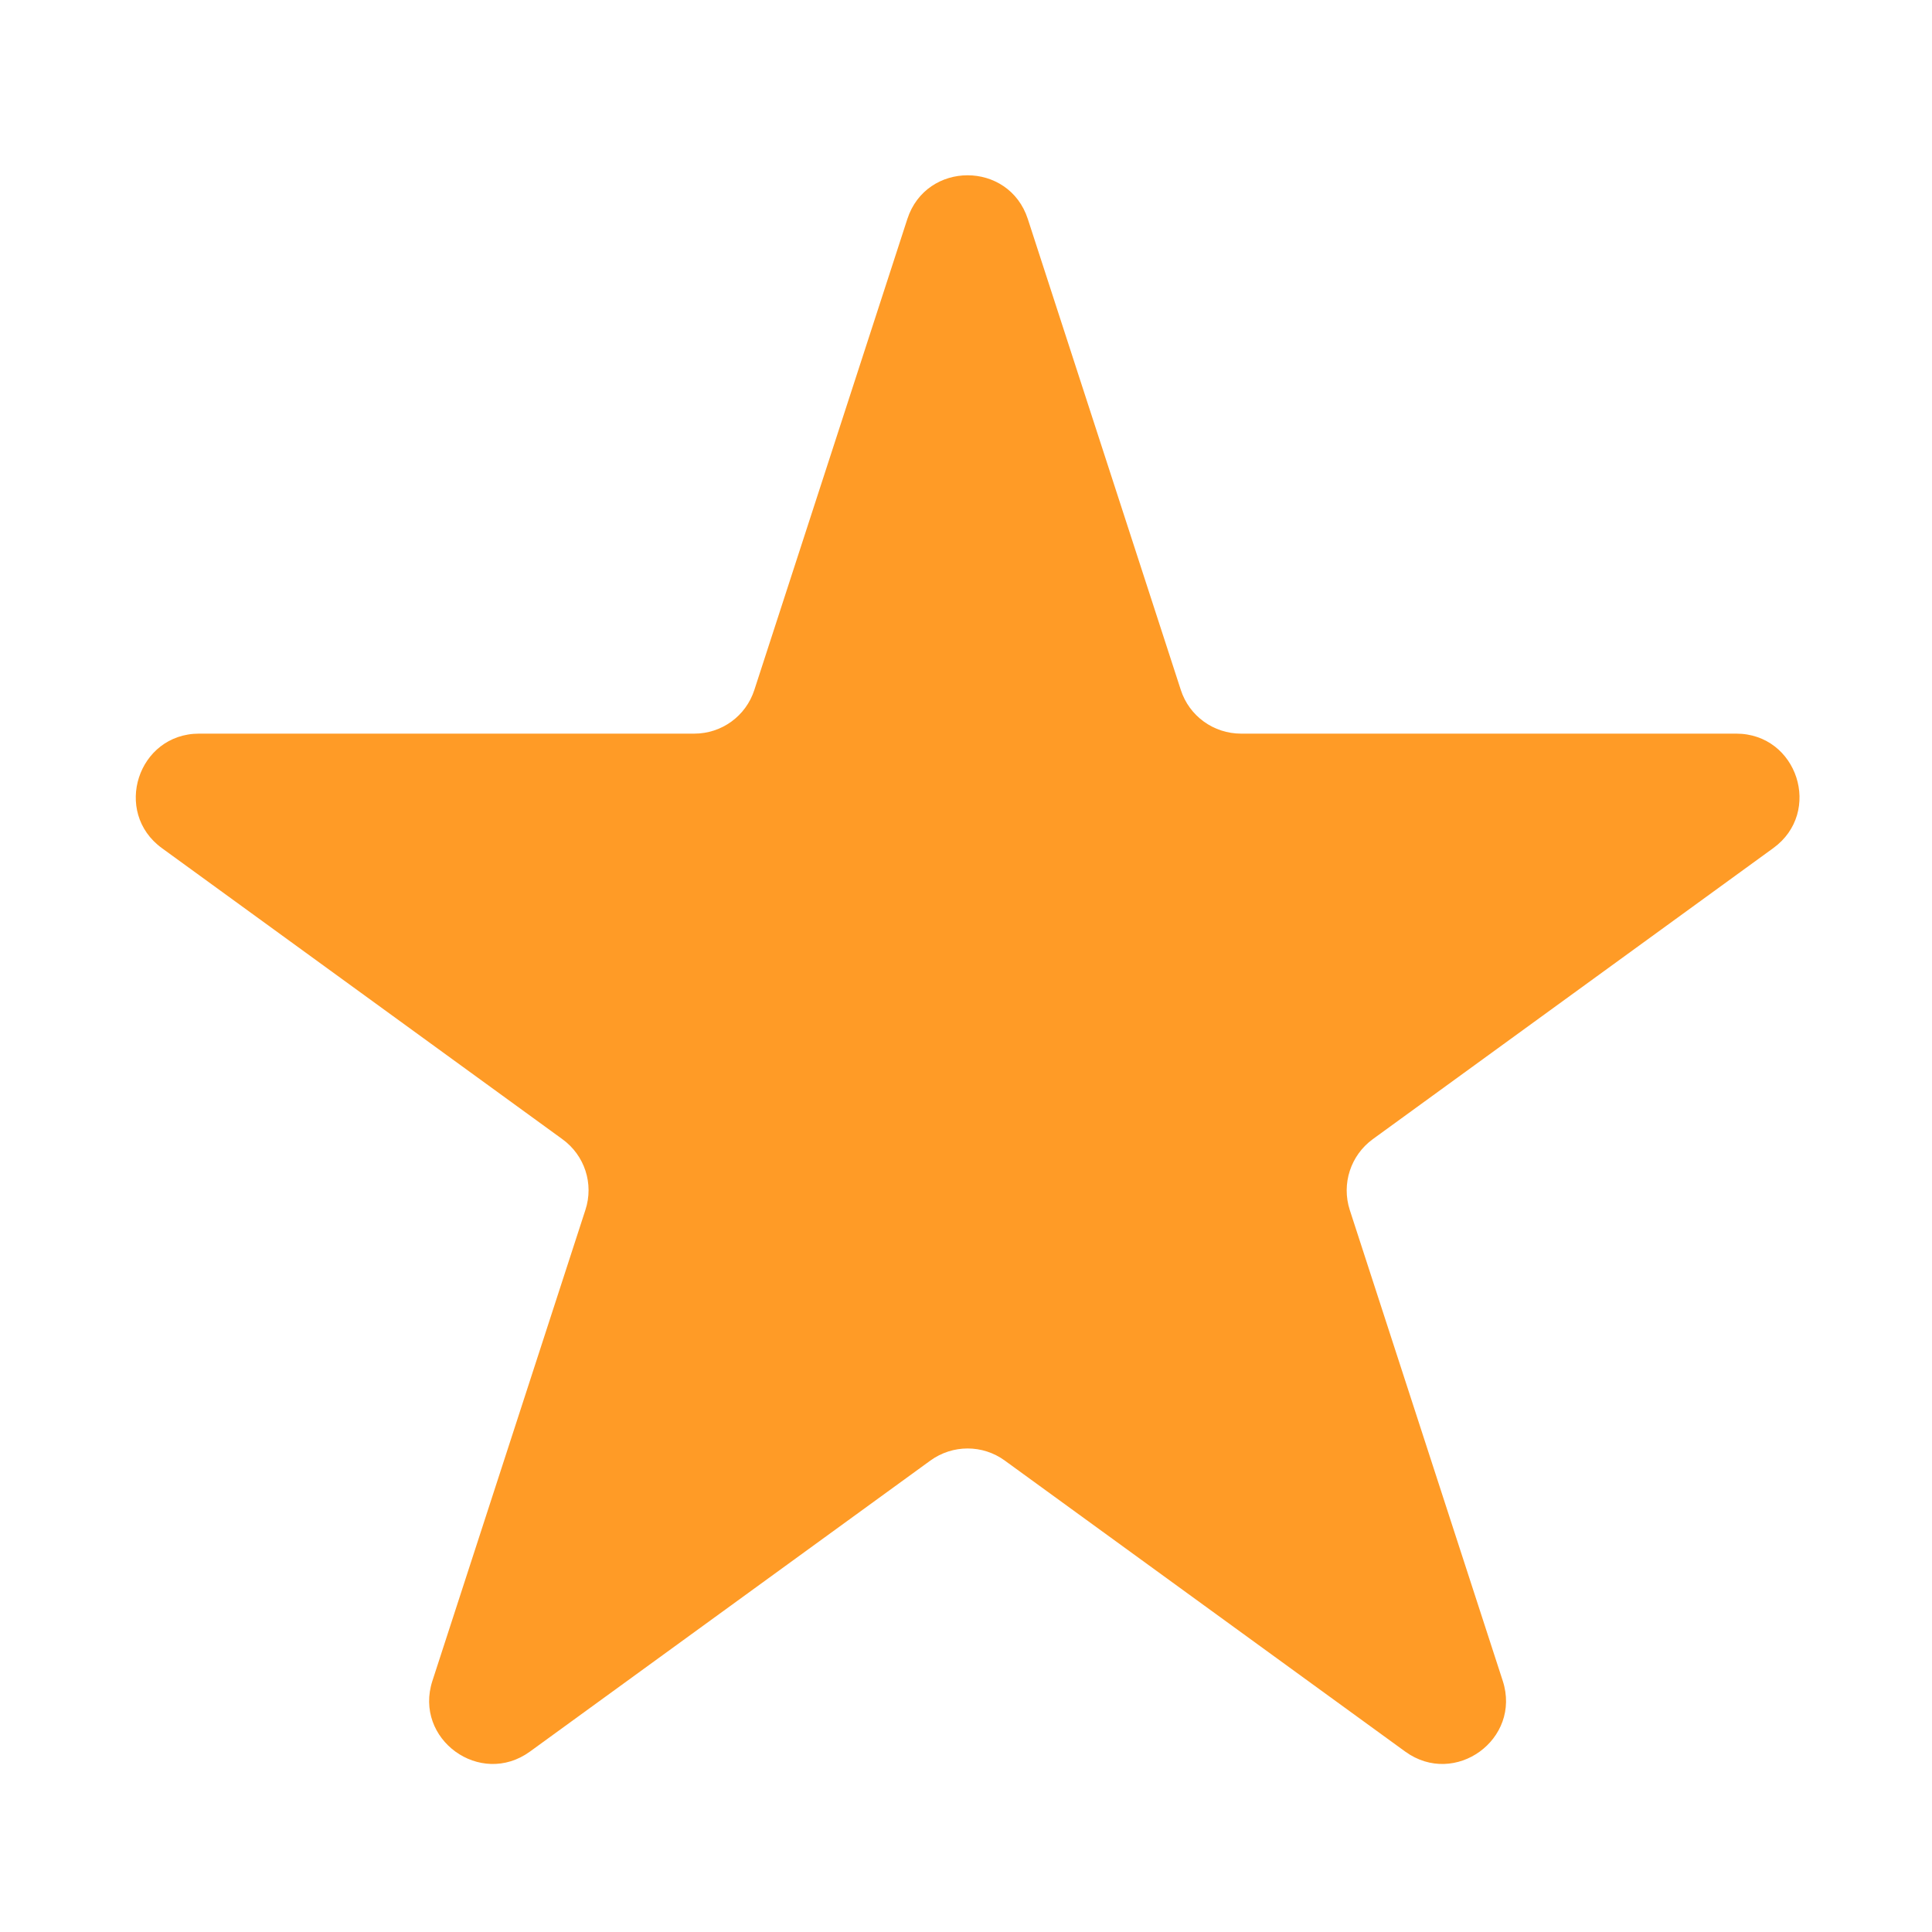 <svg width="11" height="11" viewBox="0 0 11 11" fill="none" xmlns="http://www.w3.org/2000/svg">
<path d="M5.166 1.247C5.274 0.915 5.744 0.915 5.852 1.247L6.723 3.928C6.771 4.077 6.91 4.177 7.066 4.177L9.885 4.177C10.234 4.177 10.379 4.624 10.096 4.829L7.816 6.486C7.69 6.578 7.637 6.74 7.685 6.889L8.556 9.57C8.664 9.902 8.284 10.178 8.001 9.973L5.721 8.316C5.595 8.224 5.424 8.224 5.297 8.316L3.017 9.973C2.734 10.178 2.354 9.902 2.462 9.57L3.333 6.889C3.382 6.74 3.329 6.578 3.202 6.486L0.922 4.829C0.64 4.624 0.785 4.177 1.134 4.177L3.953 4.177C4.109 4.177 4.247 4.077 4.295 3.928L5.166 1.247Z" fill="#FF9B26"/>
</svg>
